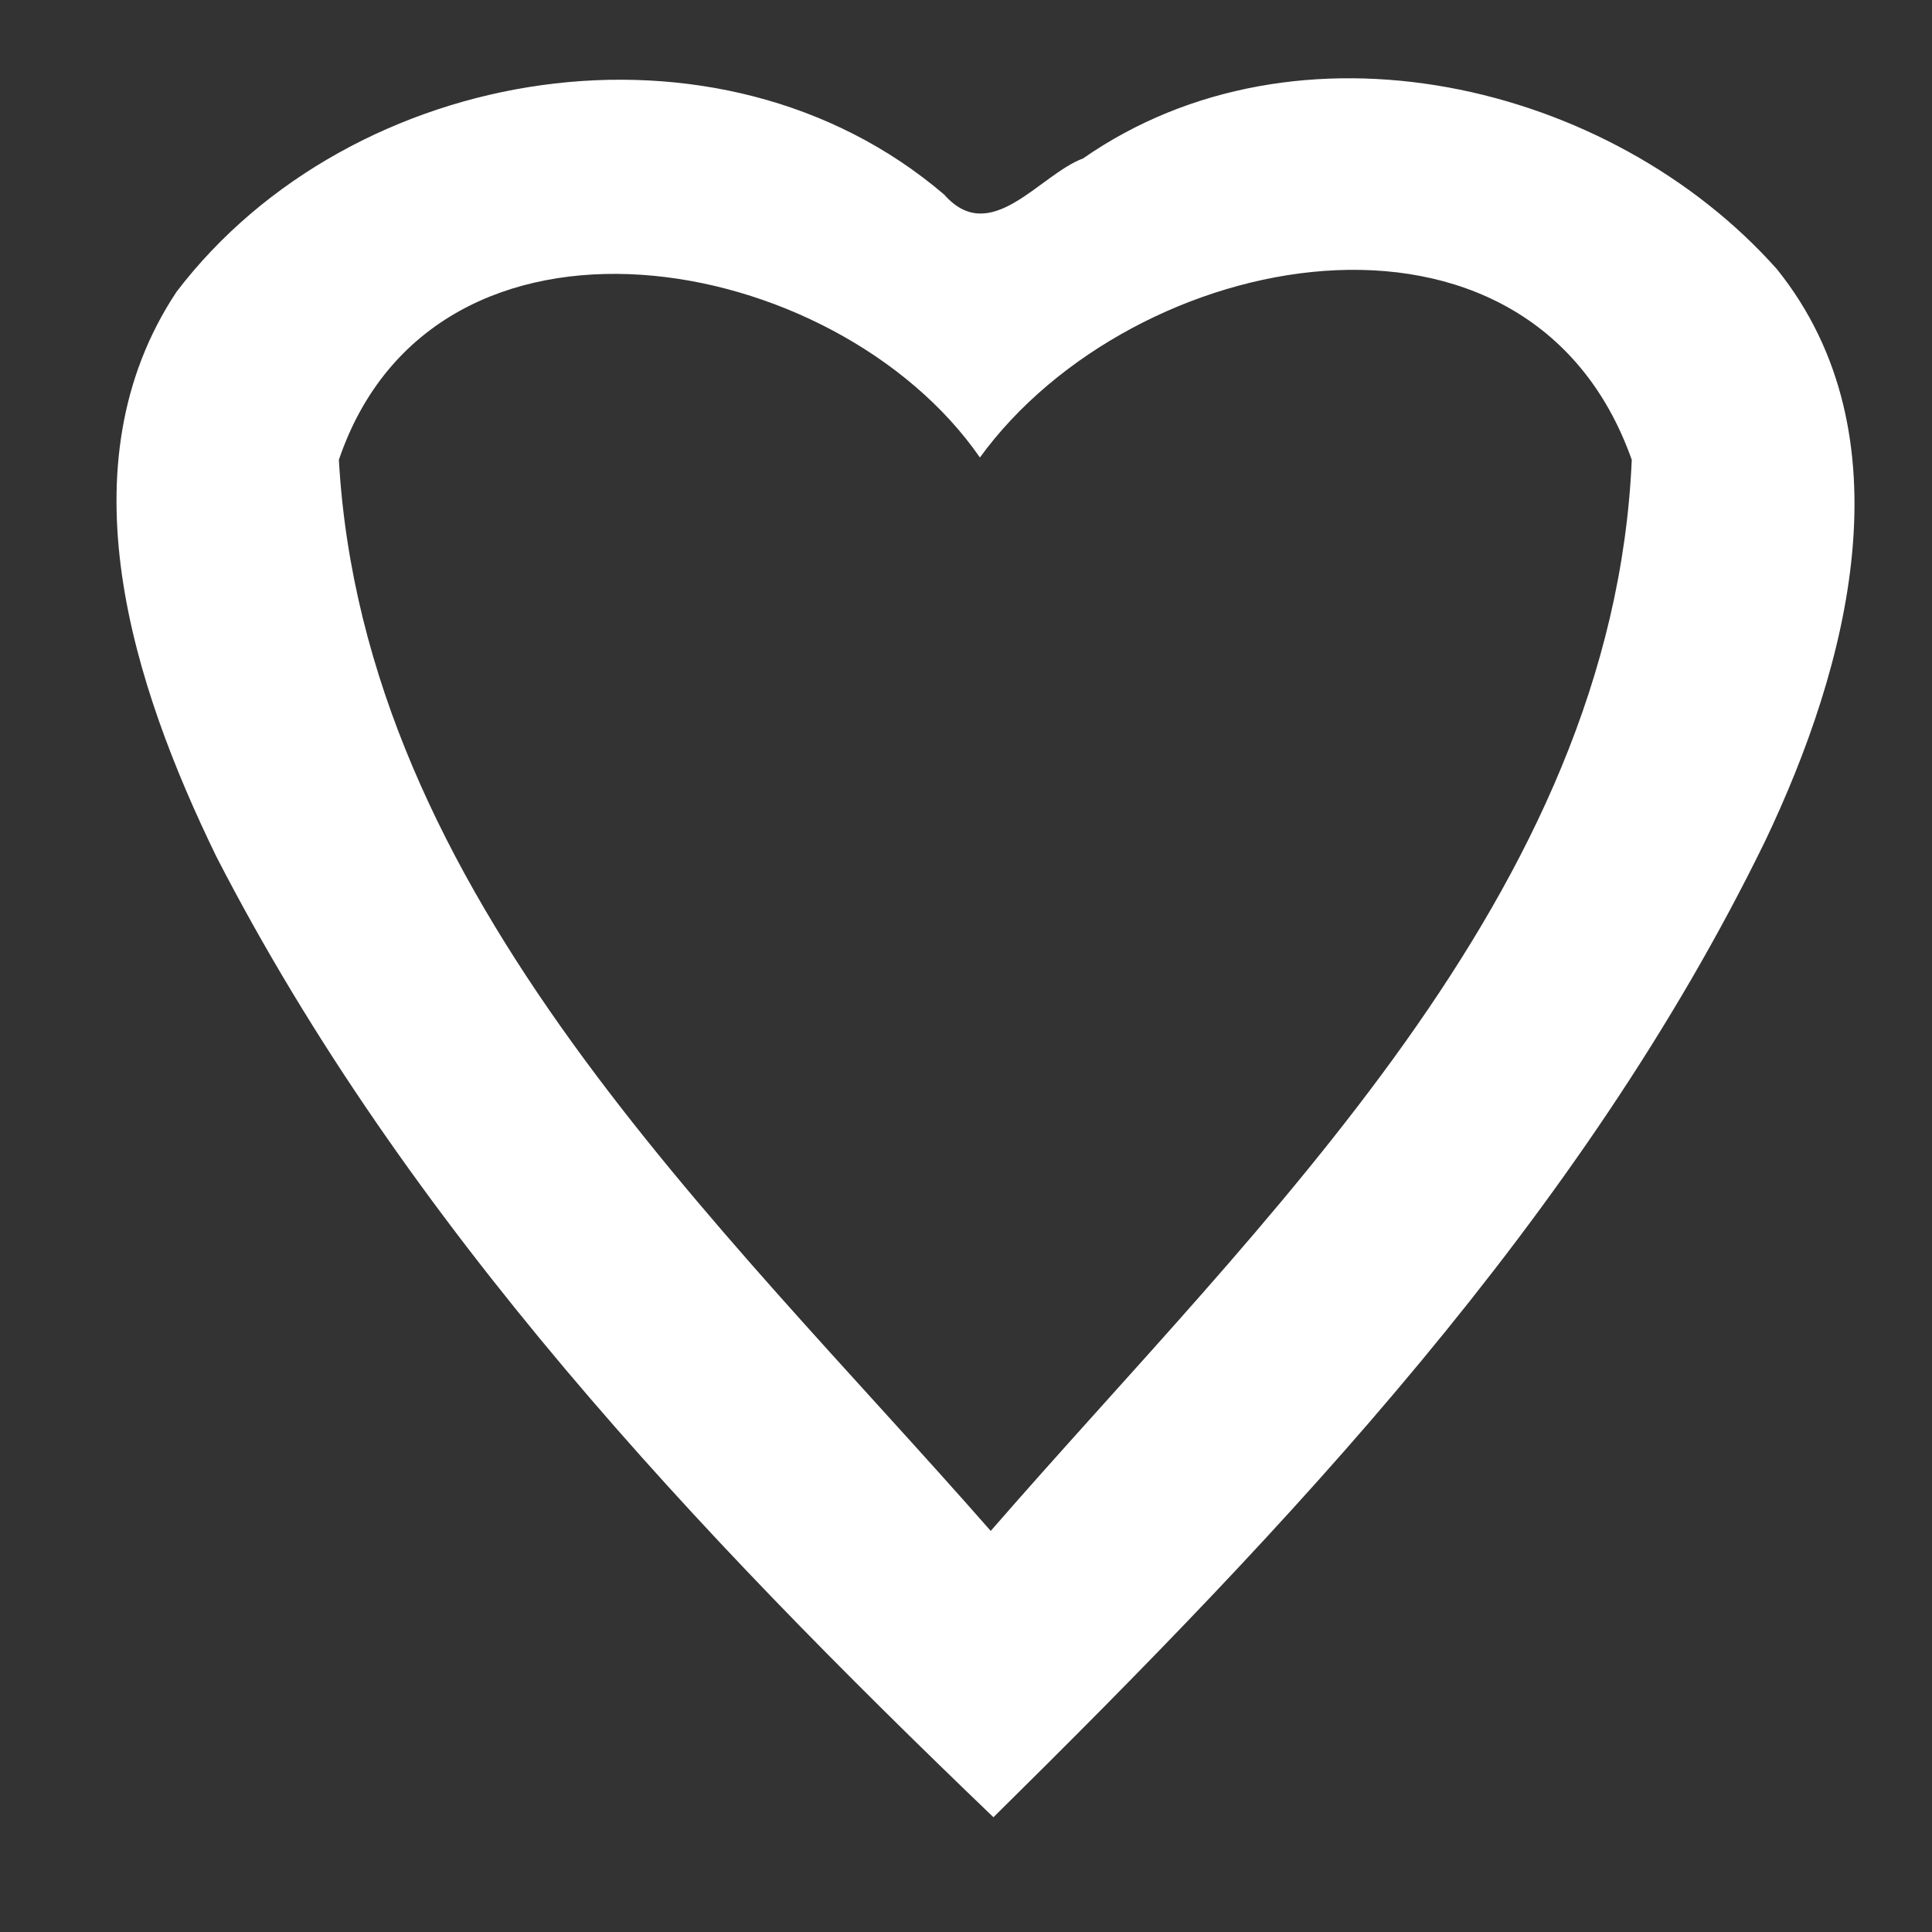 <?xml version="1.0" encoding="UTF-8" ?>
<!DOCTYPE svg PUBLIC "-//W3C//DTD SVG 1.1//EN" "http://www.w3.org/Graphics/SVG/1.1/DTD/svg11.dtd">
<svg width="50pt" height="50pt" viewBox="0 0 50 50" version="1.1" xmlns="http://www.w3.org/2000/svg">
<rect x="0" y="0" width="50" height="50" fill="#333333" stroke="none"/>
<g id="#ffffffff">
<path fill="#ffffff" opacity="1.00" d=" M 4.57 7.55 C 9.09 1.62 18.62 0.06 24.44 5.04 C 25.64 6.40 26.90 4.52 28.03 4.10 C 33.59 0.23 41.67 2.11 45.99 6.97 C 49.44 11.27 47.83 17.26 45.68 21.77 C 40.93 31.51 33.35 39.49 25.71 47.03 C 18.02 39.65 10.52 31.73 5.60 22.17 C 3.45 17.75 1.58 12.05 4.57 7.55 M 8.77 11.90 C 9.41 23.18 18.60 31.59 25.64 39.62 C 32.61 31.60 41.74 23.15 42.23 11.90 C 39.57 4.39 29.32 6.39 25.36 11.84 C 21.63 6.45 11.25 4.60 8.77 11.90 Z" />
</g>
</svg>
